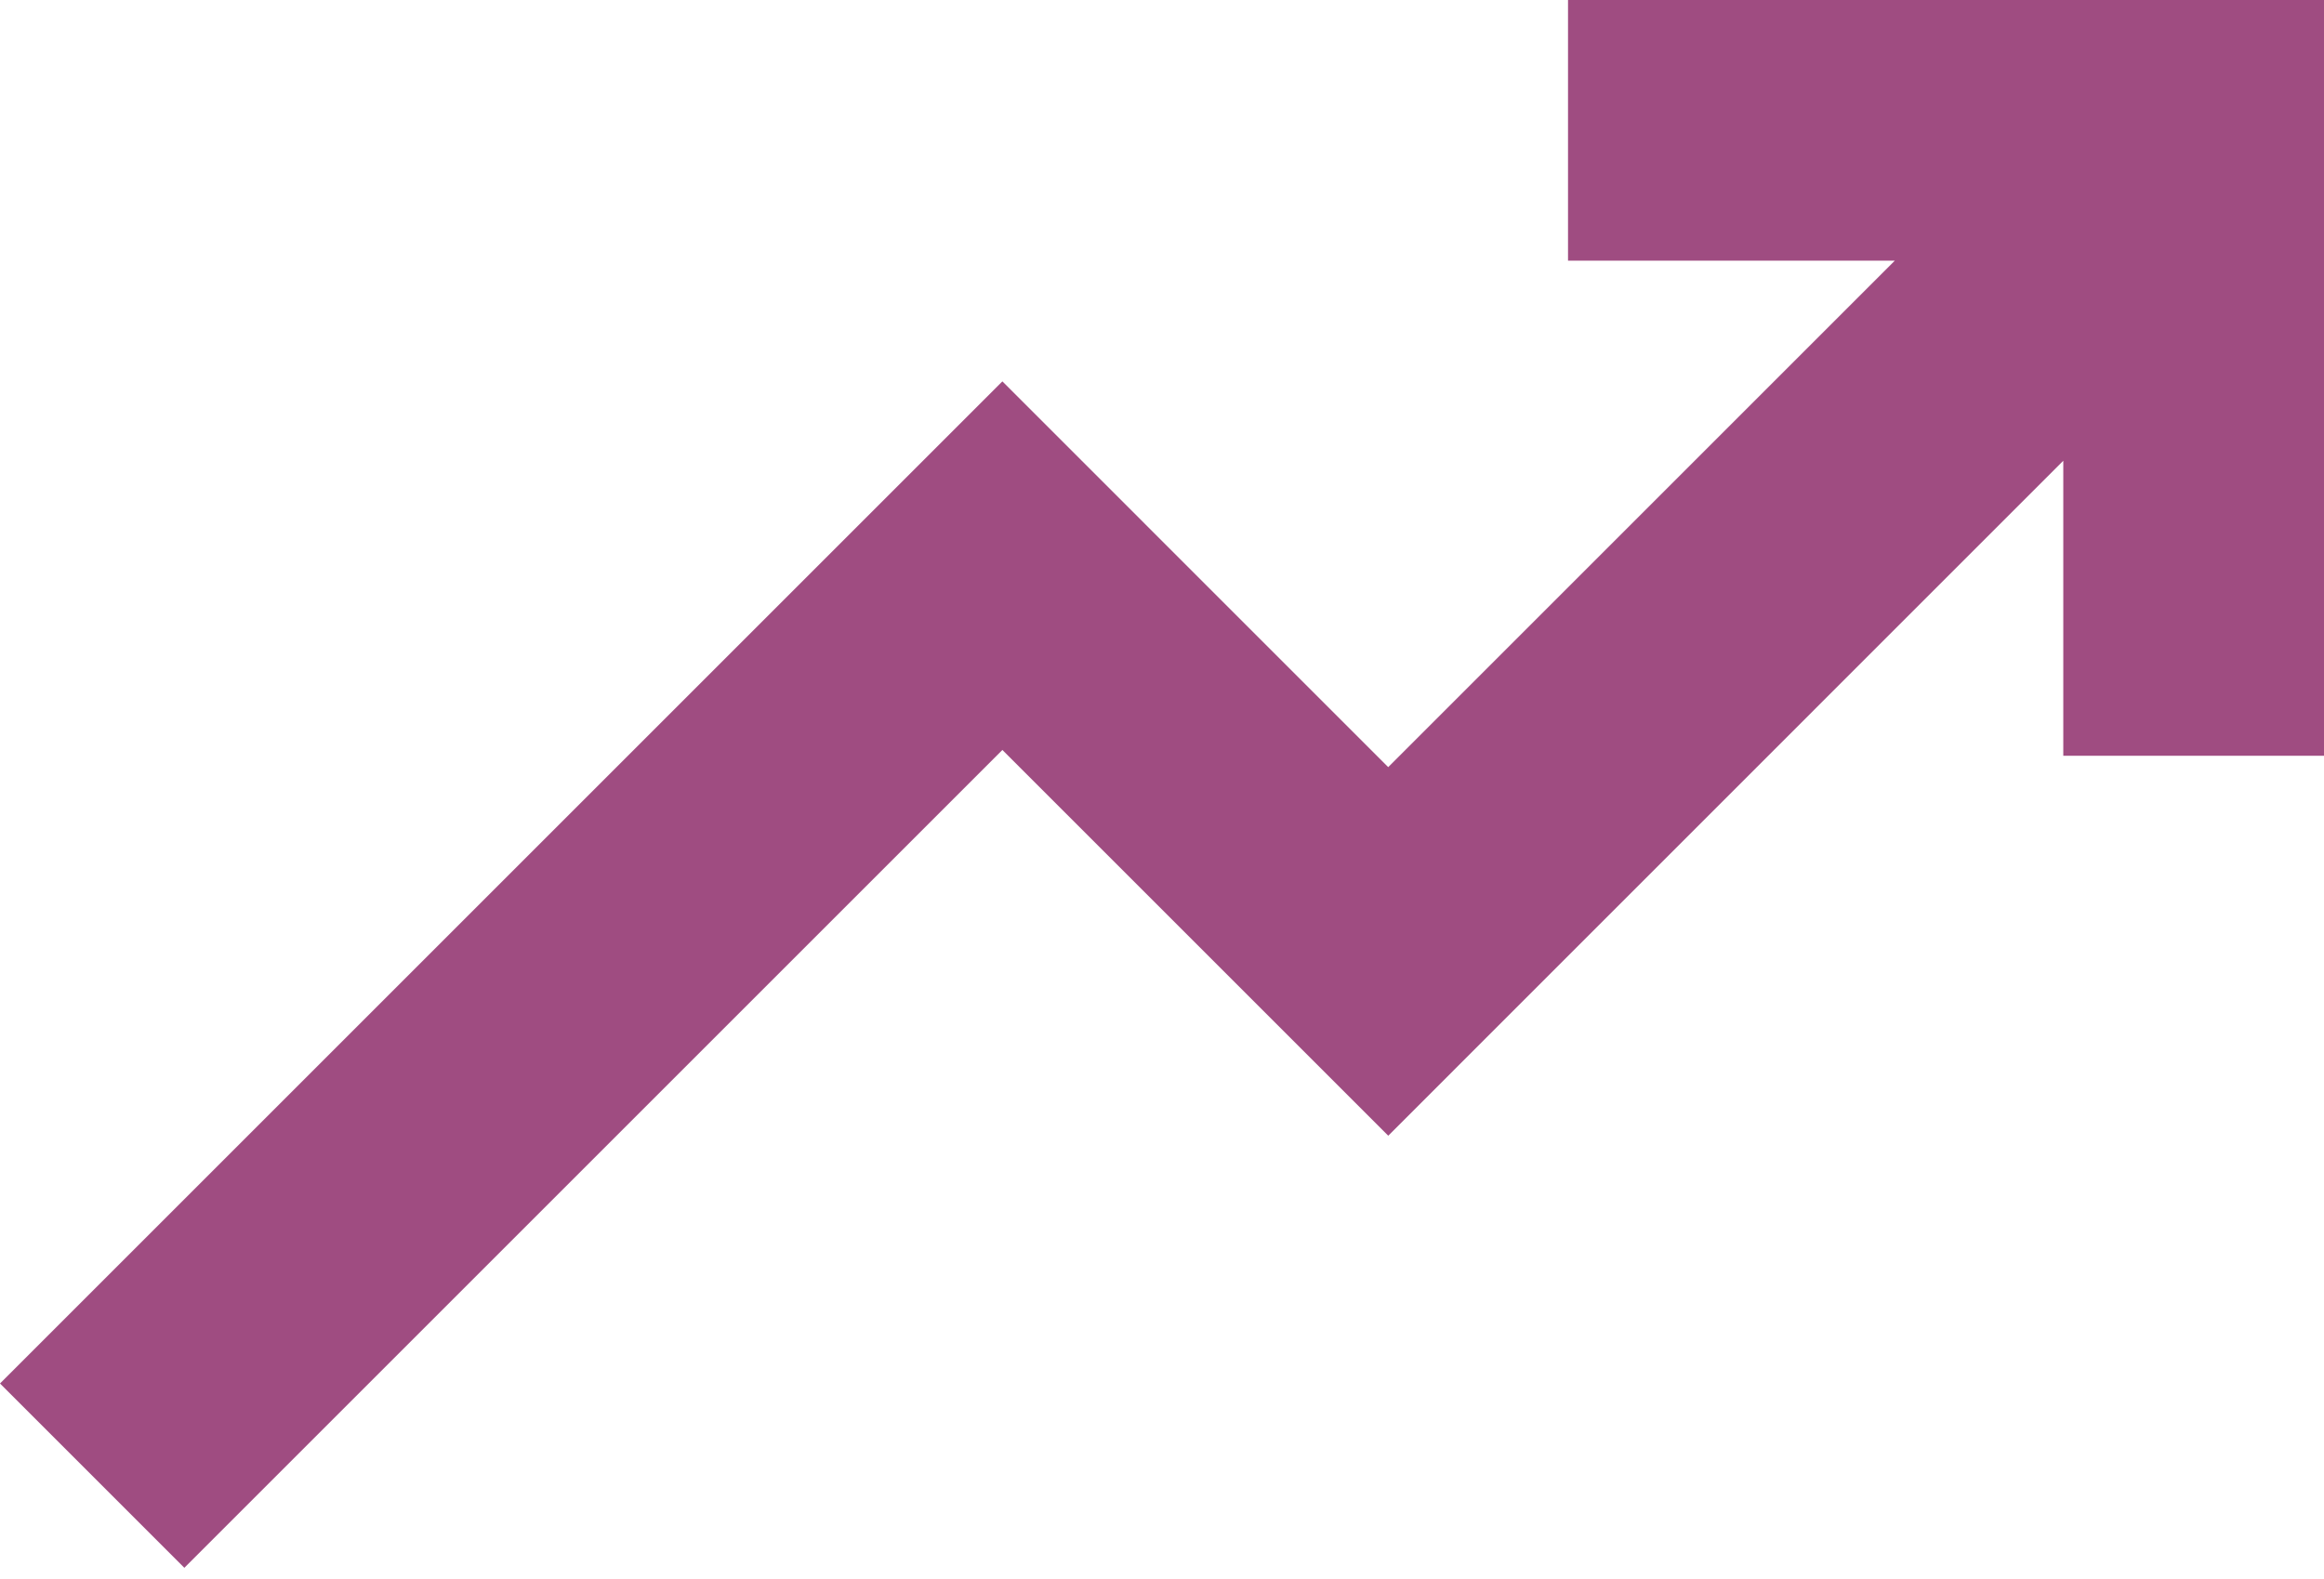<svg width="181" height="123" viewBox="0 0 181 123" fill="none" xmlns="http://www.w3.org/2000/svg">
<g id="Group">
<path id="Vector" d="M160.695 58.877V35.892L108.121 88.475L78.069 58.424L14.357 122.135L0 107.778L78.069 29.71L108.118 59.761L147.574 20.304H122.122V0.001H181V58.877H160.695Z" fill="#9F4C81"/>
</g>
</svg>
